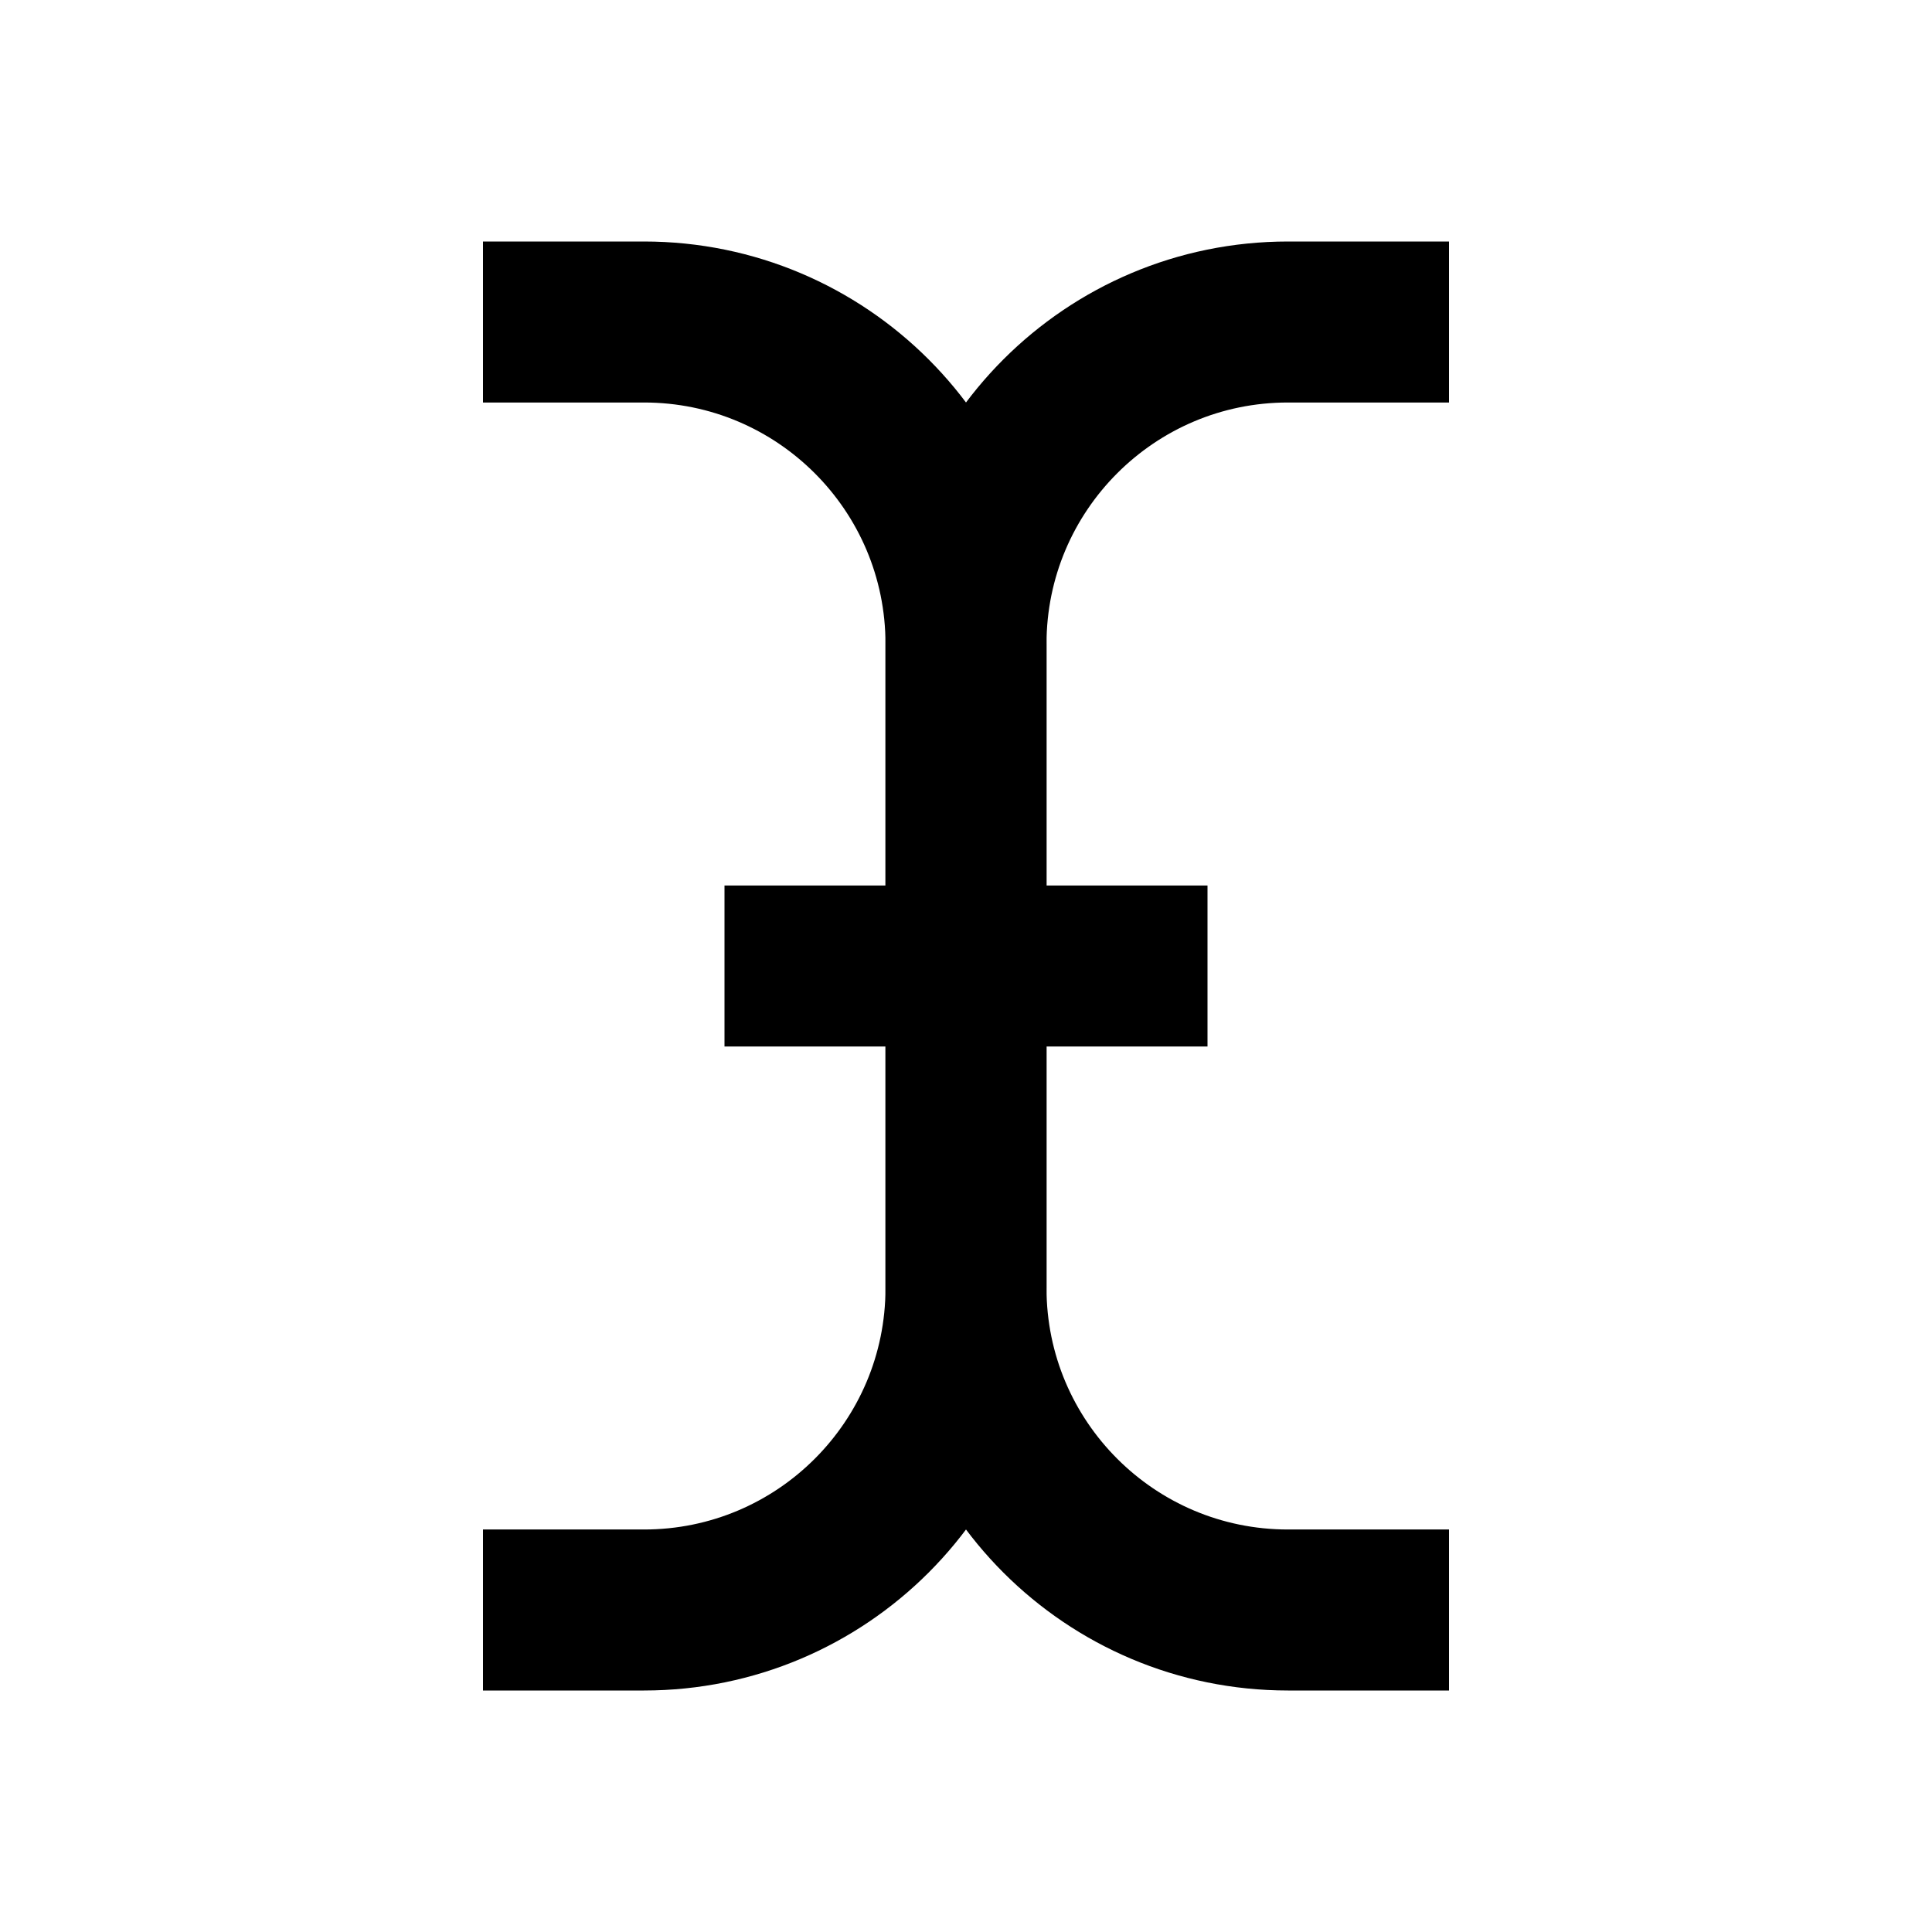 <svg
  xmlns="http://www.w3.org/2000/svg"
  width="24"
  height="24"
  viewBox="0 0 24 24"
  fill="none"
  stroke="currentColor"
  stroke-width="2"
>
  <path d="M18 4H16C13.791 4 12 5.791 12 8V16C12 18.209 13.791 20 16 20H18"/>
  <path d="M6 4H8C10.209 4 12 5.791 12 8V16C12 18.209 10.209 20 8 20H6"/>
  <path d="M9 12H15"/>
</svg>
